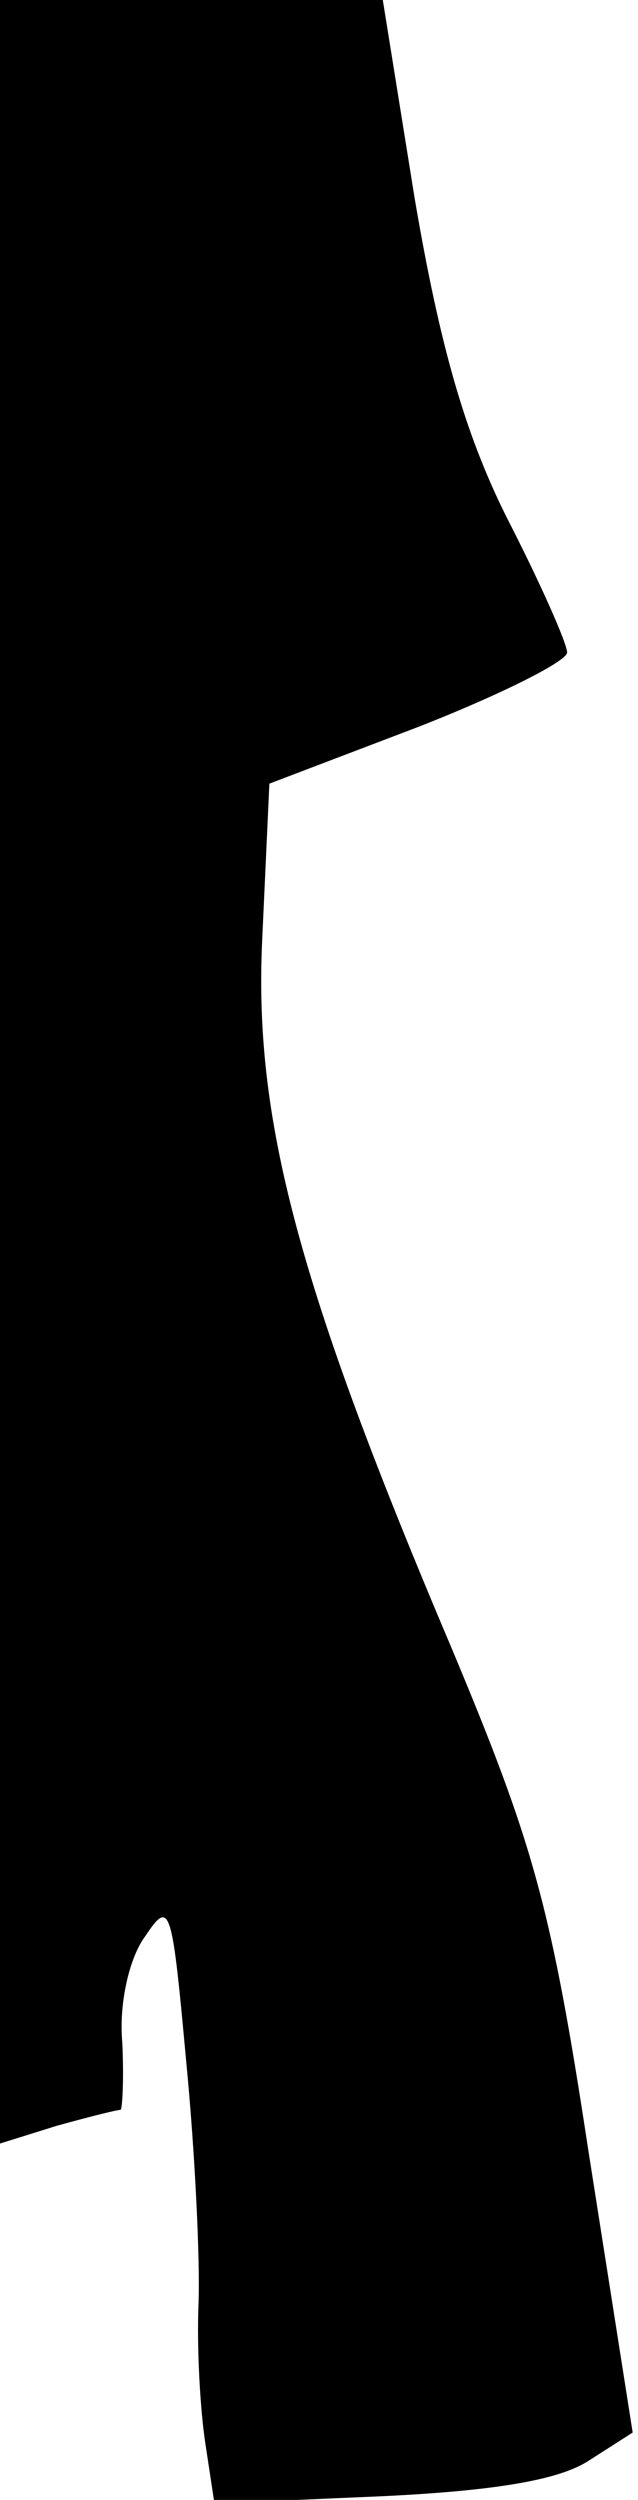 <?xml version="1.0" standalone="no"?>
<!DOCTYPE svg PUBLIC "-//W3C//DTD SVG 20010904//EN"
 "http://www.w3.org/TR/2001/REC-SVG-20010904/DTD/svg10.dtd">
<svg version="1.0" xmlns="http://www.w3.org/2000/svg"
 width="36pt" height="141pt" viewBox="0 0 36 141"
 preserveAspectRatio="xMidYMid meet">
<g transform="translate(0,141) scale(0.1,-0.1)"
fill="#000000" stroke="none">
<path fill="#000000" stroke="none" d="M0 806 l0 -605 32 10 c18 5 34 9 36 9
1 0 2 17 1 38 -2 22 4 48 13 60 14 21 15 17 23 -70 5 -51 8 -113 7 -138 -1
-25 1 -60 4 -79 l5 -33 93 4 c64 3 101 9 118 20 l25 16 -25 159 c-21 138 -31
173 -77 283 -87 205 -112 299 -107 401 l4 87 84 32 c46 18 84 37 84 42 0 5
-15 39 -34 76 -24 48 -38 98 -52 180 l-18 112 -108 0 -108 0 0 -604z"/>
</g>
</svg>
